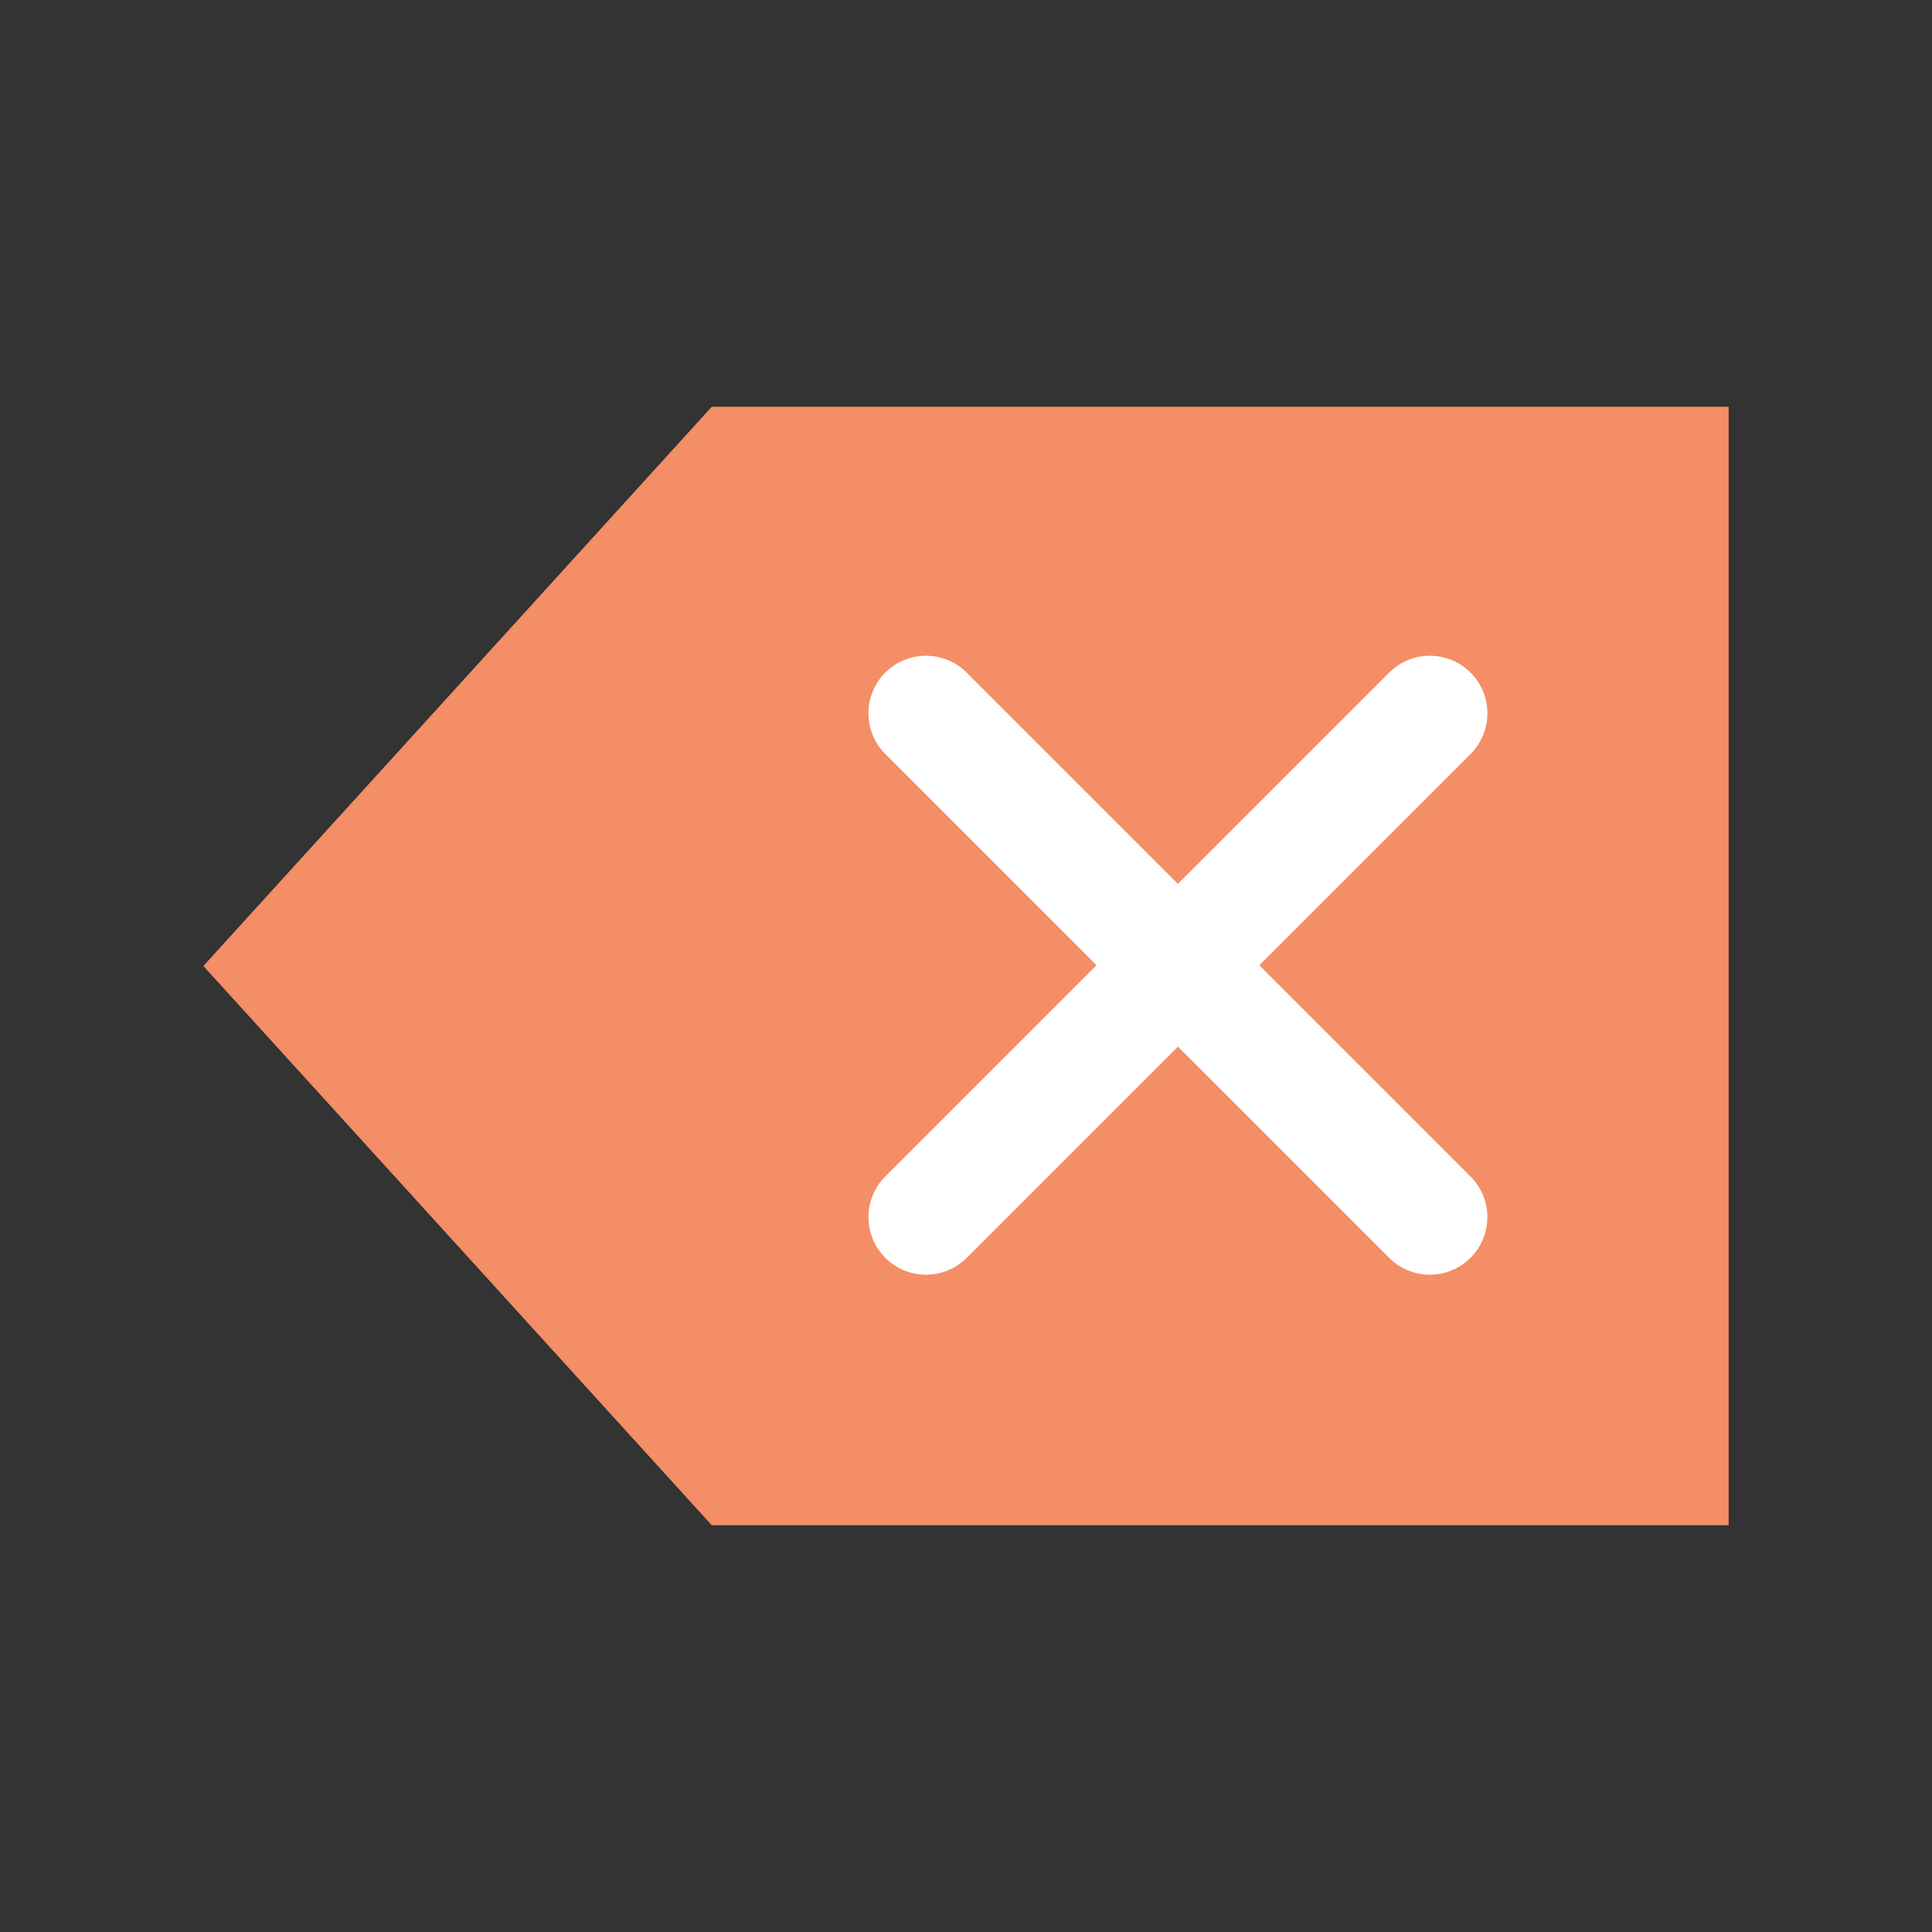 <svg width="19" height="19" version="1.1" xmlns="http://www.w3.org/2000/svg">
  <rect width="100%" height="100%" fill="#333333" stroke="none"/>
  <path d="m17 4v11h-10l-5-5.5 5-5.5z" fill="#f38e66"/>
  <g transform="matrix(.708 0 0 .708 4.651 -6.437)" fill="none" stroke="#fff">
    <g transform="matrix(.415 0 0 .415 -1.66 19.547)" fill="none" stroke="#fff">
      <g fill="none" stroke="#fff" stroke-linecap="round" stroke-linejoin="round" stroke-width="3.854">
        <path d="m36.028-1.318-16.863 16.863"/>
        <path d="m19.164-1.318 16.863 16.863"/>
      </g>
    </g>
  </g>
</svg>
